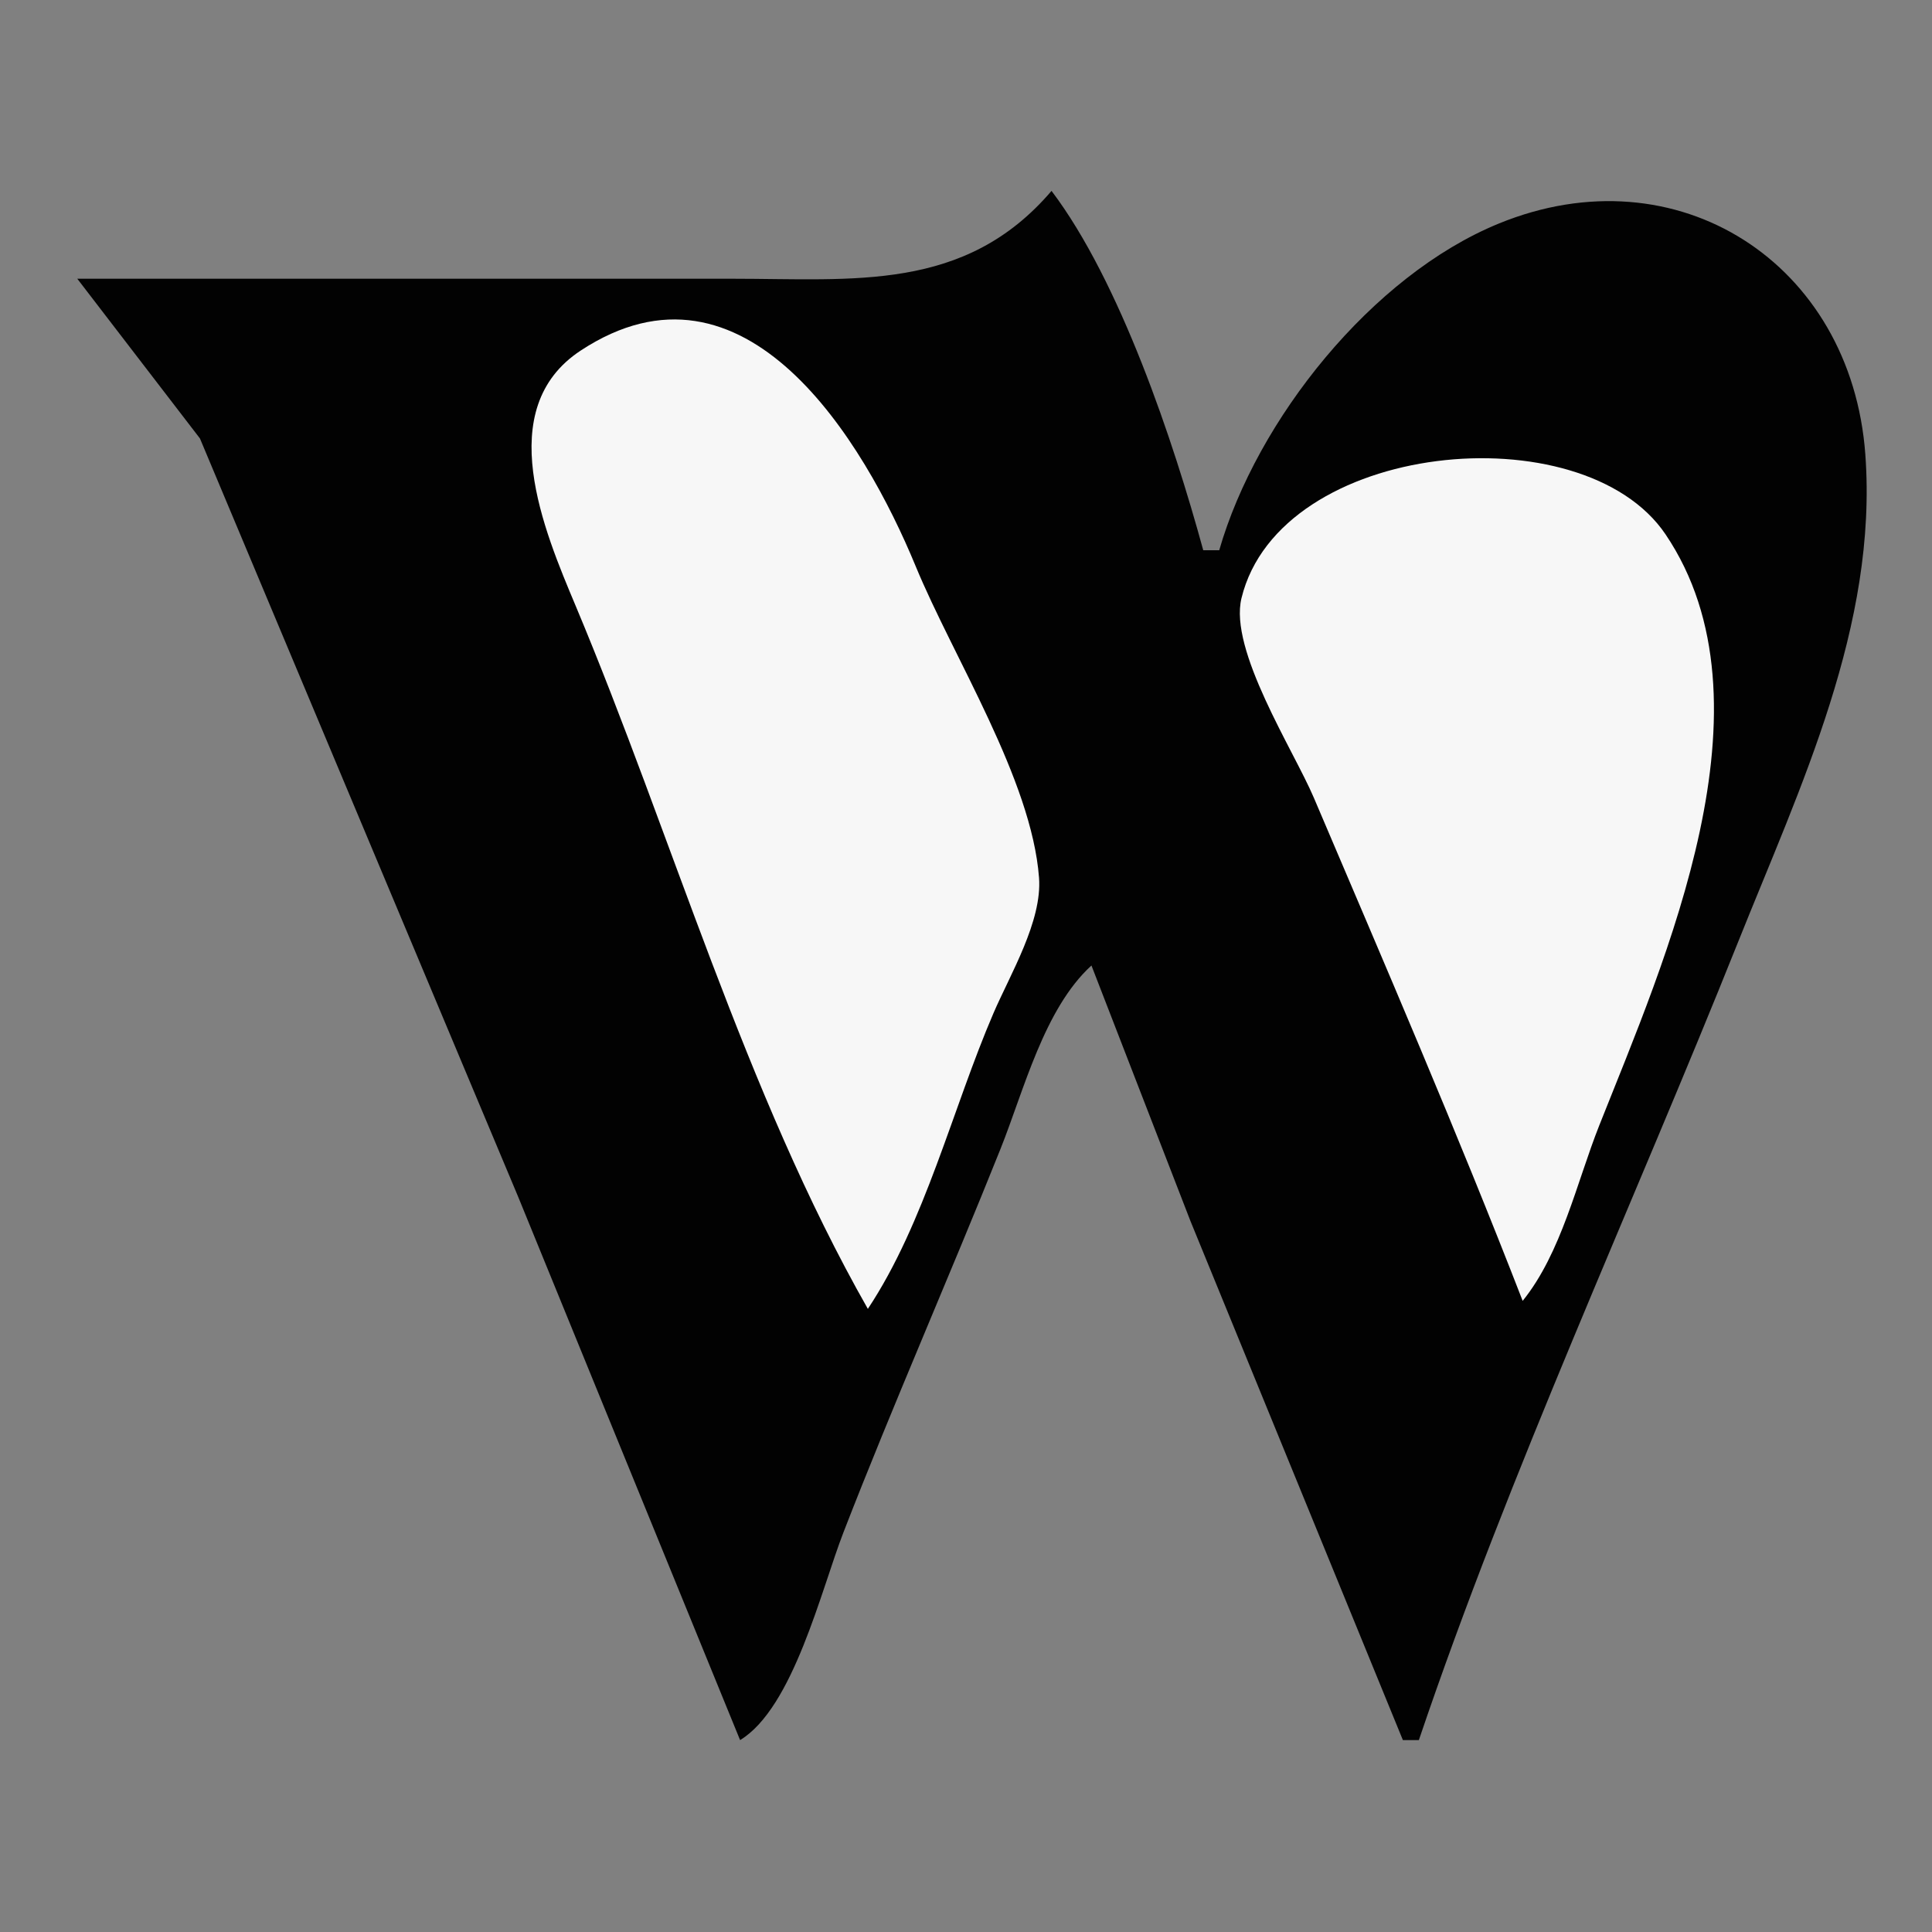 <svg width="100" height="100" viewBox="0 0 100 100" fill="none" xmlns="http://www.w3.org/2000/svg">
<rect x="0" y="0" width="100" height="100" fill="#808080" stroke="none"/>
<g clip-path="url(#clip0_7855_1055)">
<path d="M54.427 9.88C49.948 15.128 44.183 14.427 37.893 14.427H4L10.349 22.694L26.826 61.96L38.307 90.067C41.054 88.404 42.507 82.28 43.655 79.32C46.238 72.661 49.128 66.114 51.781 59.48C53.001 56.433 54.038 52.217 56.493 49.974L61.617 63.2L72.613 90.067H73.44C78.173 76.076 84.488 62.45 89.973 48.734C93.181 40.714 97.199 32.378 96.549 23.52C95.823 13.617 86.807 7.79 77.573 11.573C71.005 14.263 65.053 21.725 63.107 28.48H62.28C60.728 22.805 57.975 14.569 54.427 9.88Z" fill="#020202"/>
<path d="M44.92 67.747C47.877 63.294 49.305 57.367 51.417 52.453C52.287 50.43 53.95 47.682 53.78 45.427C53.397 40.355 49.338 34.016 47.395 29.307C44.724 22.833 38.568 12.548 30.058 18.144C25.47 21.161 28.163 27.468 29.802 31.373C34.782 43.241 38.559 56.569 44.92 67.747Z" fill="#F7F7F7"/>
<path d="M78.813 67.333C80.824 64.844 81.61 61.193 82.782 58.24C86.171 49.697 92.113 36.41 86.209 27.659C81.915 21.295 66.247 22.808 64.259 30.96C63.602 33.655 66.945 38.806 68.005 41.293C71.682 49.928 75.42 58.583 78.813 67.333Z" fill="#F7F7F7"/>
</g>
<defs>
<clipPath id="clip0_7855_1055">
<rect width="93" height="80.187" fill="white" transform="translate(4 9.88)"/>
</clipPath>
</defs>
</svg>
